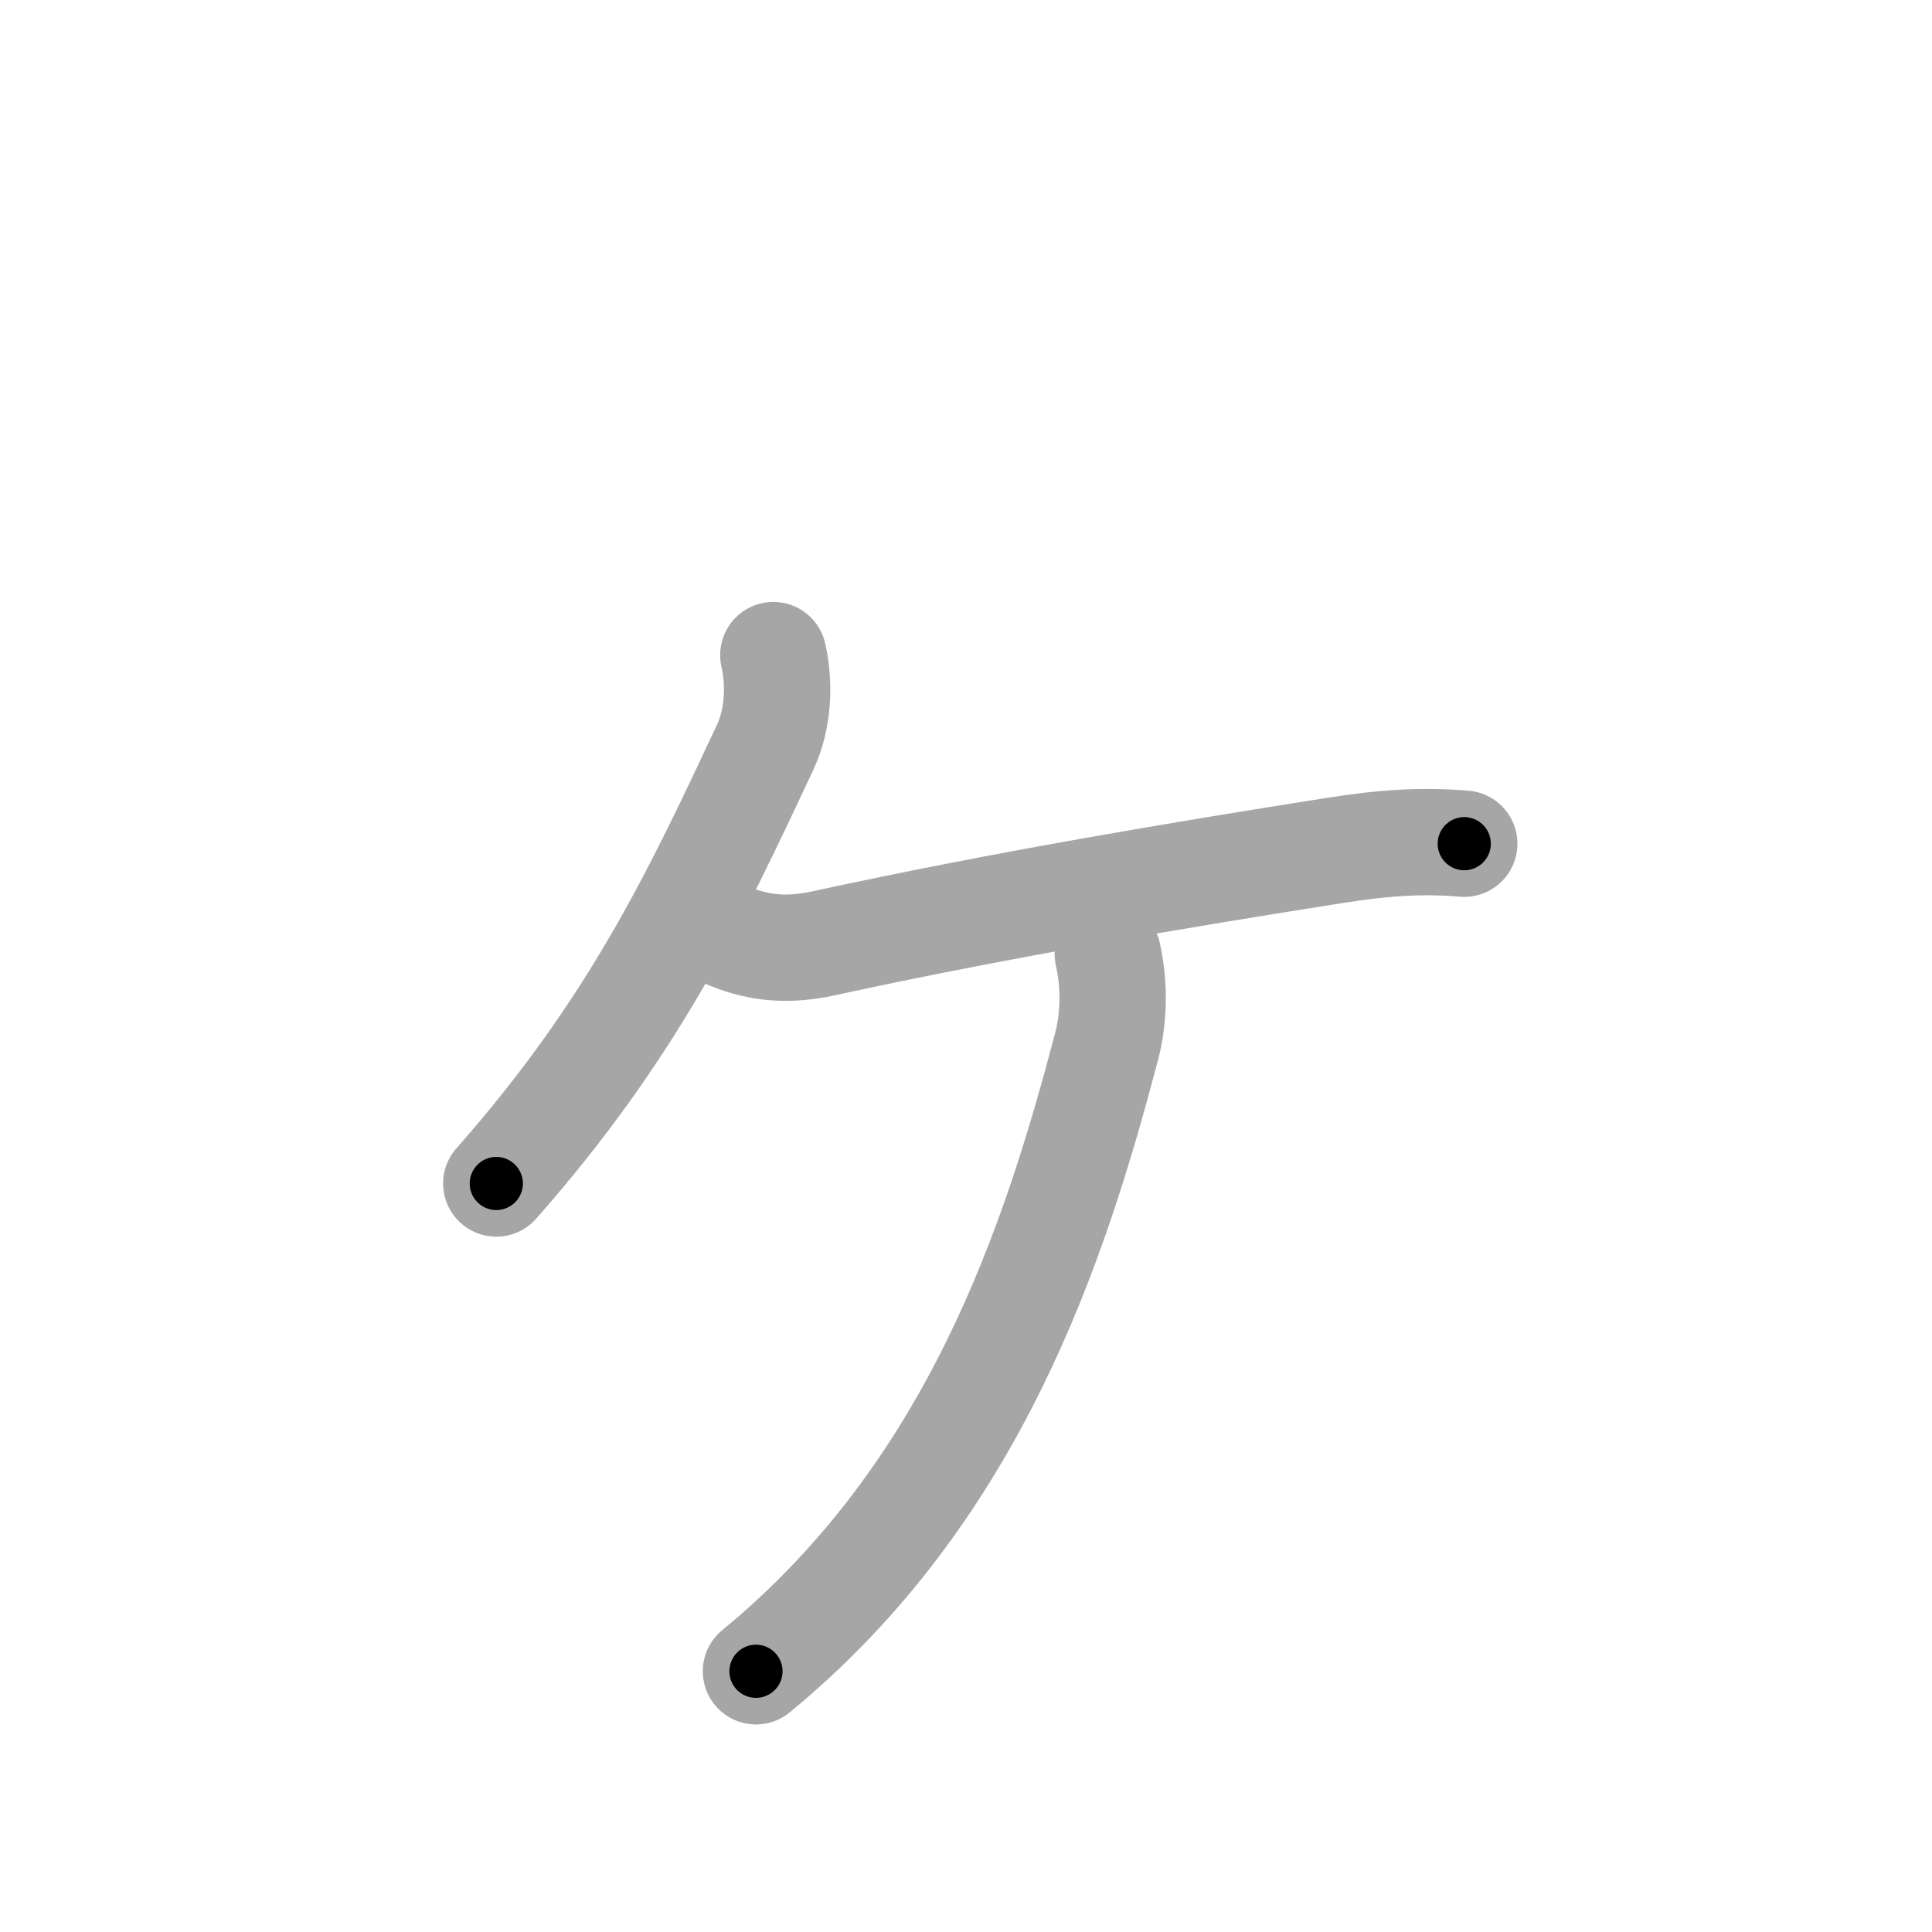 <svg xmlns="http://www.w3.org/2000/svg" viewBox="0 0 109 109" id="30f6"><g fill="none" stroke="#a6a6a6" stroke-width="6" stroke-linecap="round" stroke-linejoin="round"><g><path d="M43.63,36.96c0.35,1.53,0.32,3.55-0.47,5.22c-3.88,8.28-7.4,15.8-15.16,24.59" /><path d="M41.15,52.82c1.71,0.7,3.34,0.83,5.32,0.4c10.14-2.21,20.48-3.92,28.71-5.22c2.9-0.46,5.02-0.6,7.43-0.4" /><path d="M62.5,53.83c0.35,1.53,0.4,3.43-0.07,5.22c-2.91,11.04-7.43,25.1-19.78,35.24" /></g></g><g fill="none" stroke="#000" stroke-width="3" stroke-linecap="round" stroke-linejoin="round"><path d="M43.63,36.96c0.35,1.53,0.32,3.55-0.47,5.22c-3.88,8.28-7.4,15.8-15.16,24.59" stroke-dasharray="34.342" stroke-dashoffset="34.342"><animate attributeName="stroke-dashoffset" values="34.342;34.342;0" dur="0.343s" fill="freeze" begin="0s;30f6.click" /></path><path d="M41.15,52.82c1.71,0.7,3.34,0.83,5.32,0.4c10.14-2.21,20.48-3.92,28.71-5.22c2.9-0.46,5.02-0.6,7.43-0.4" stroke-dasharray="42.071" stroke-dashoffset="42.071"><animate attributeName="stroke-dashoffset" values="42.071" fill="freeze" begin="30f6.click" /><animate attributeName="stroke-dashoffset" values="42.071;42.071;0" keyTimes="0;0.449;1" dur="0.764s" fill="freeze" begin="0s;30f6.click" /></path><path d="M62.5,53.83c0.35,1.53,0.4,3.43-0.07,5.22c-2.91,11.04-7.43,25.1-19.78,35.24" stroke-dasharray="46.407" stroke-dashoffset="46.407"><animate attributeName="stroke-dashoffset" values="46.407" fill="freeze" begin="30f6.click" /><animate attributeName="stroke-dashoffset" values="46.407;46.407;0" keyTimes="0;0.622;1" dur="1.228s" fill="freeze" begin="0s;30f6.click" /></path></g></svg>